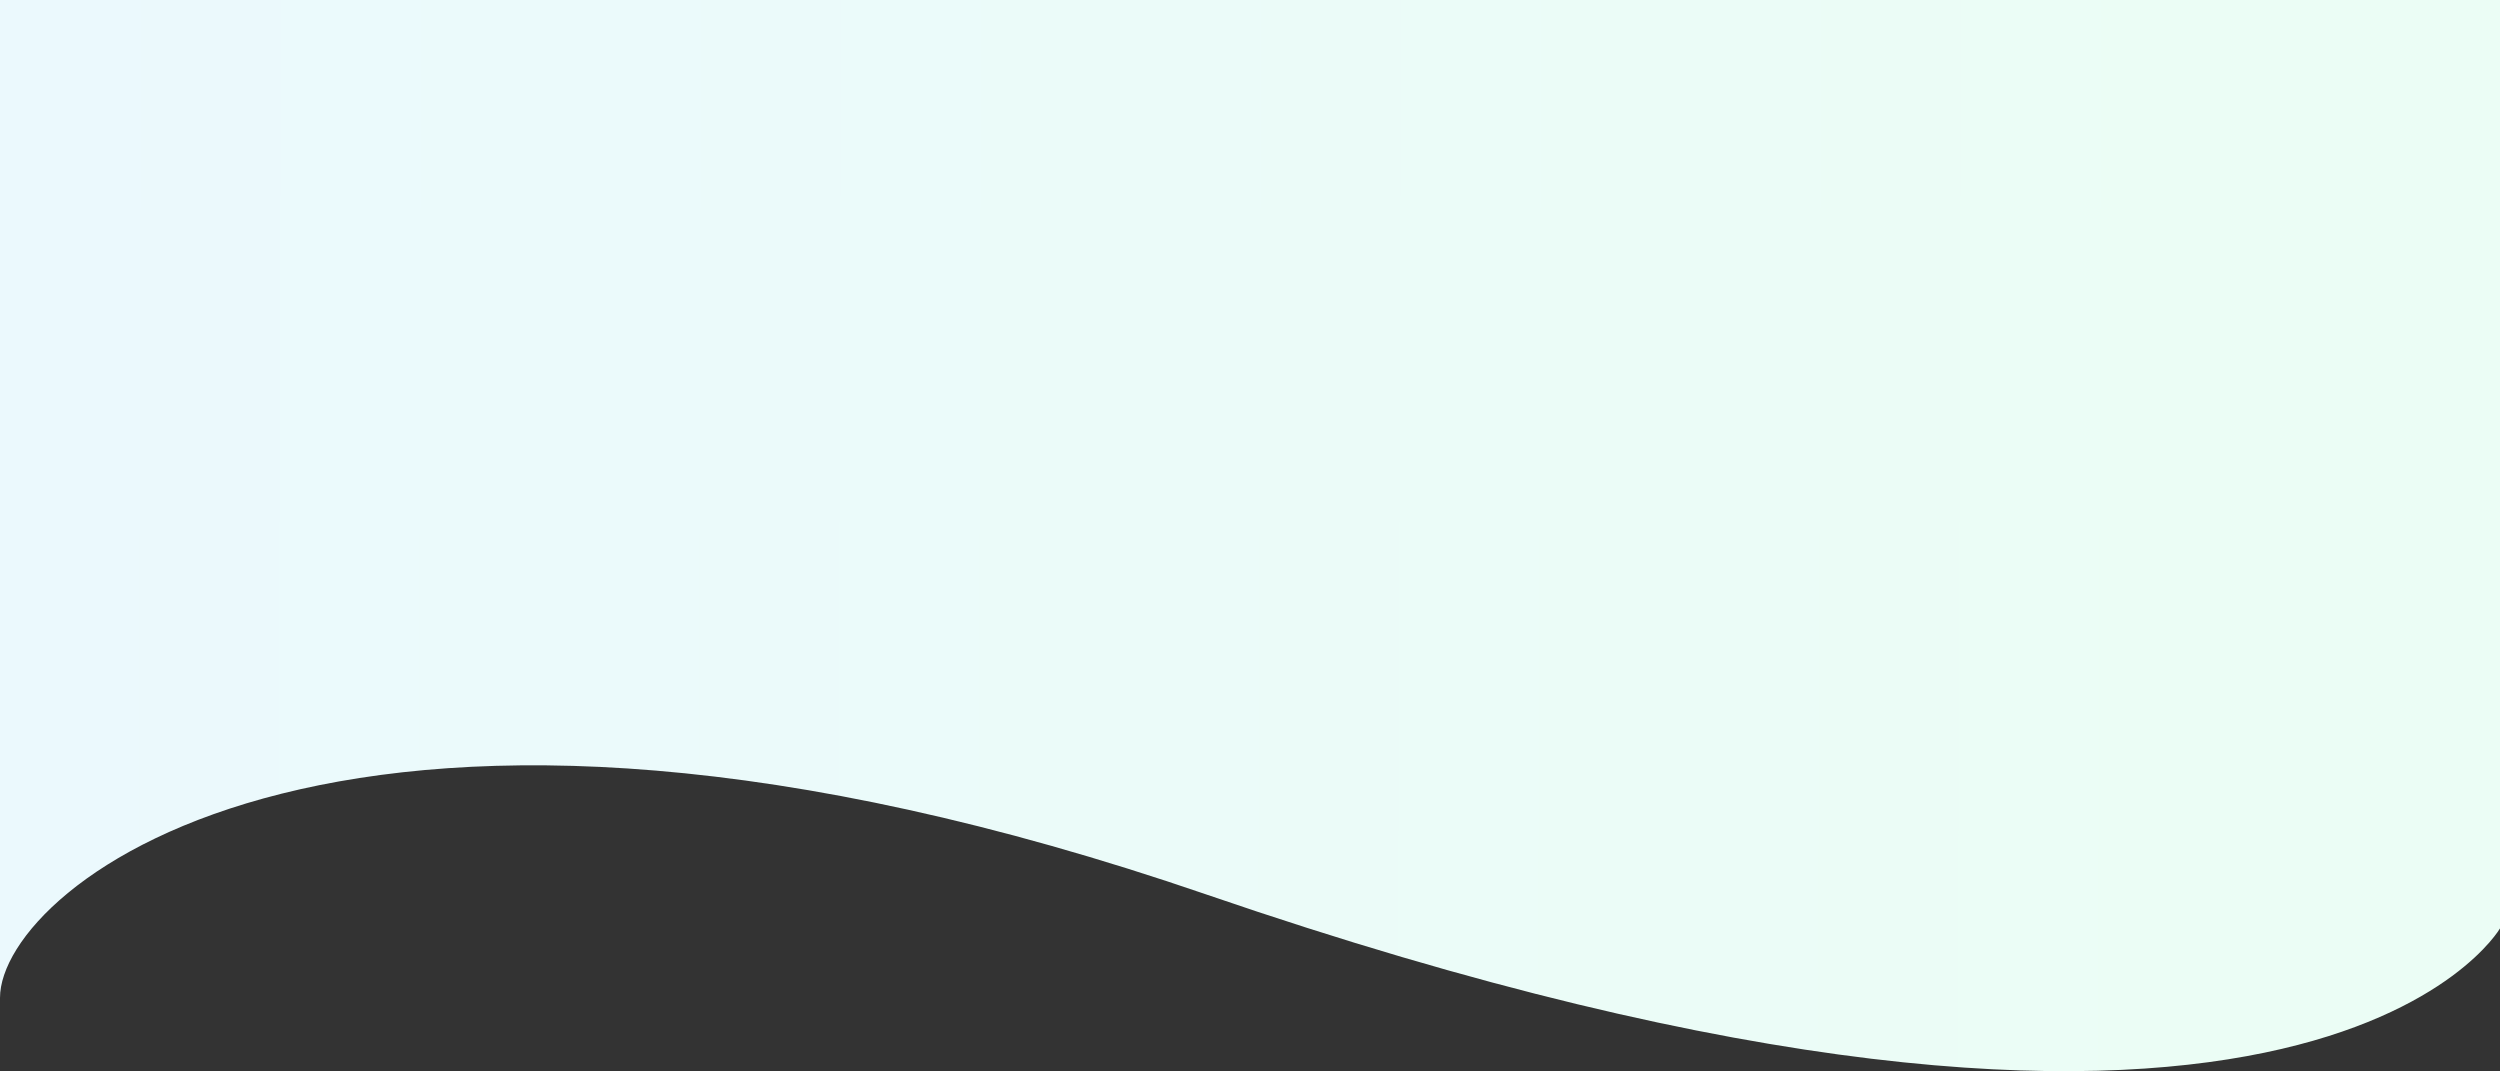 <svg width="1440" height="617" viewBox="0 0 1440 617" fill="none" xmlns="http://www.w3.org/2000/svg">
<rect x="0" y="0" width="1440" height="617" fill="#333333" stroke="none"/>
<path d="M695 515.267C200.777 345.506 -1.95853e-06 510.269 -1.84708e-06 574.744L-2.97071e-06 6.10352e-05L1440 5.91259e-05L1440 534.759C1440 534.759 1326.5 732.181 695 515.267Z" fill="url(#paint0_linear)"/>
<defs>
<linearGradient id="paint0_linear" x1="1440" y1="214" x2="8.93511e-05" y2="209.442" gradientUnits="userSpaceOnUse">
<stop offset="0.104" stop-color="#EBFDF5"/>
<stop offset="1" stop-color="#EBF9FD"/>
</linearGradient>
</defs>
</svg>

